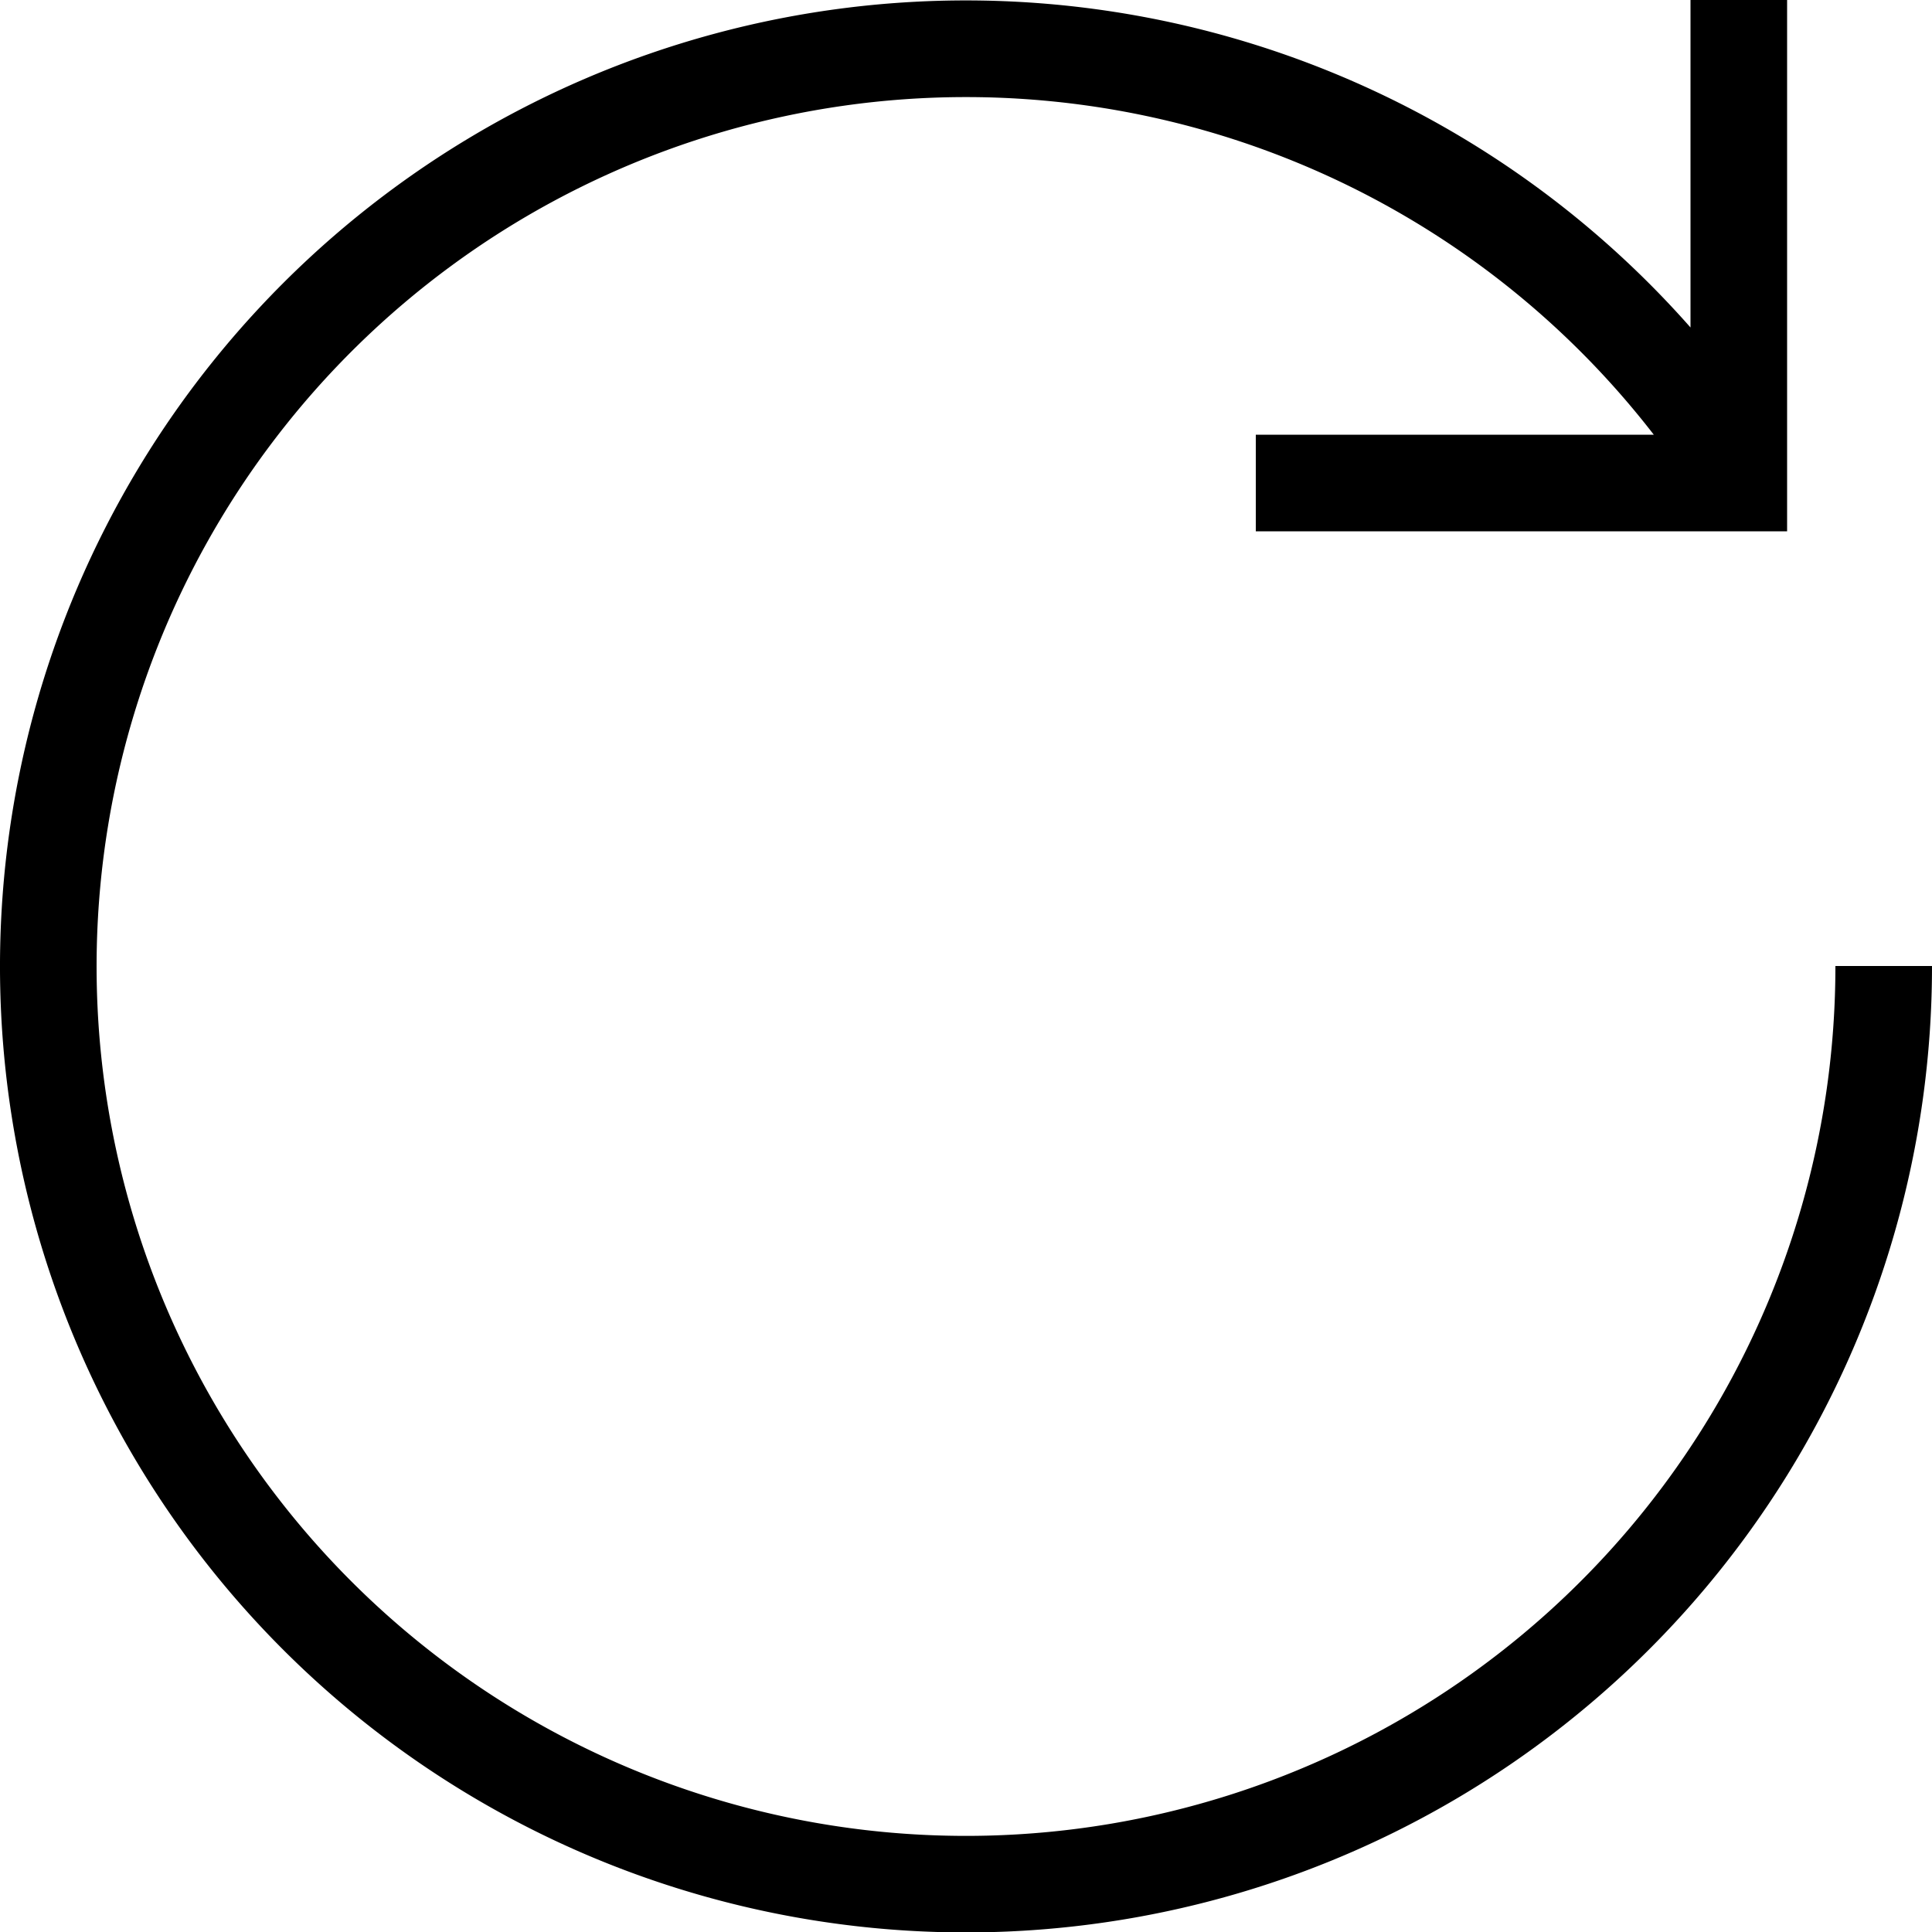 <svg xmlns="http://www.w3.org/2000/svg" viewBox="0 0 40 40"><title>Icon--Reset-black-48x48</title><path d="M42,24a18,18,0,1,1-3.76-11H30v2H41V4H39v6.78A20,20,0,1,0,44,24H42Z" transform="translate(-4 -4)"/></svg>